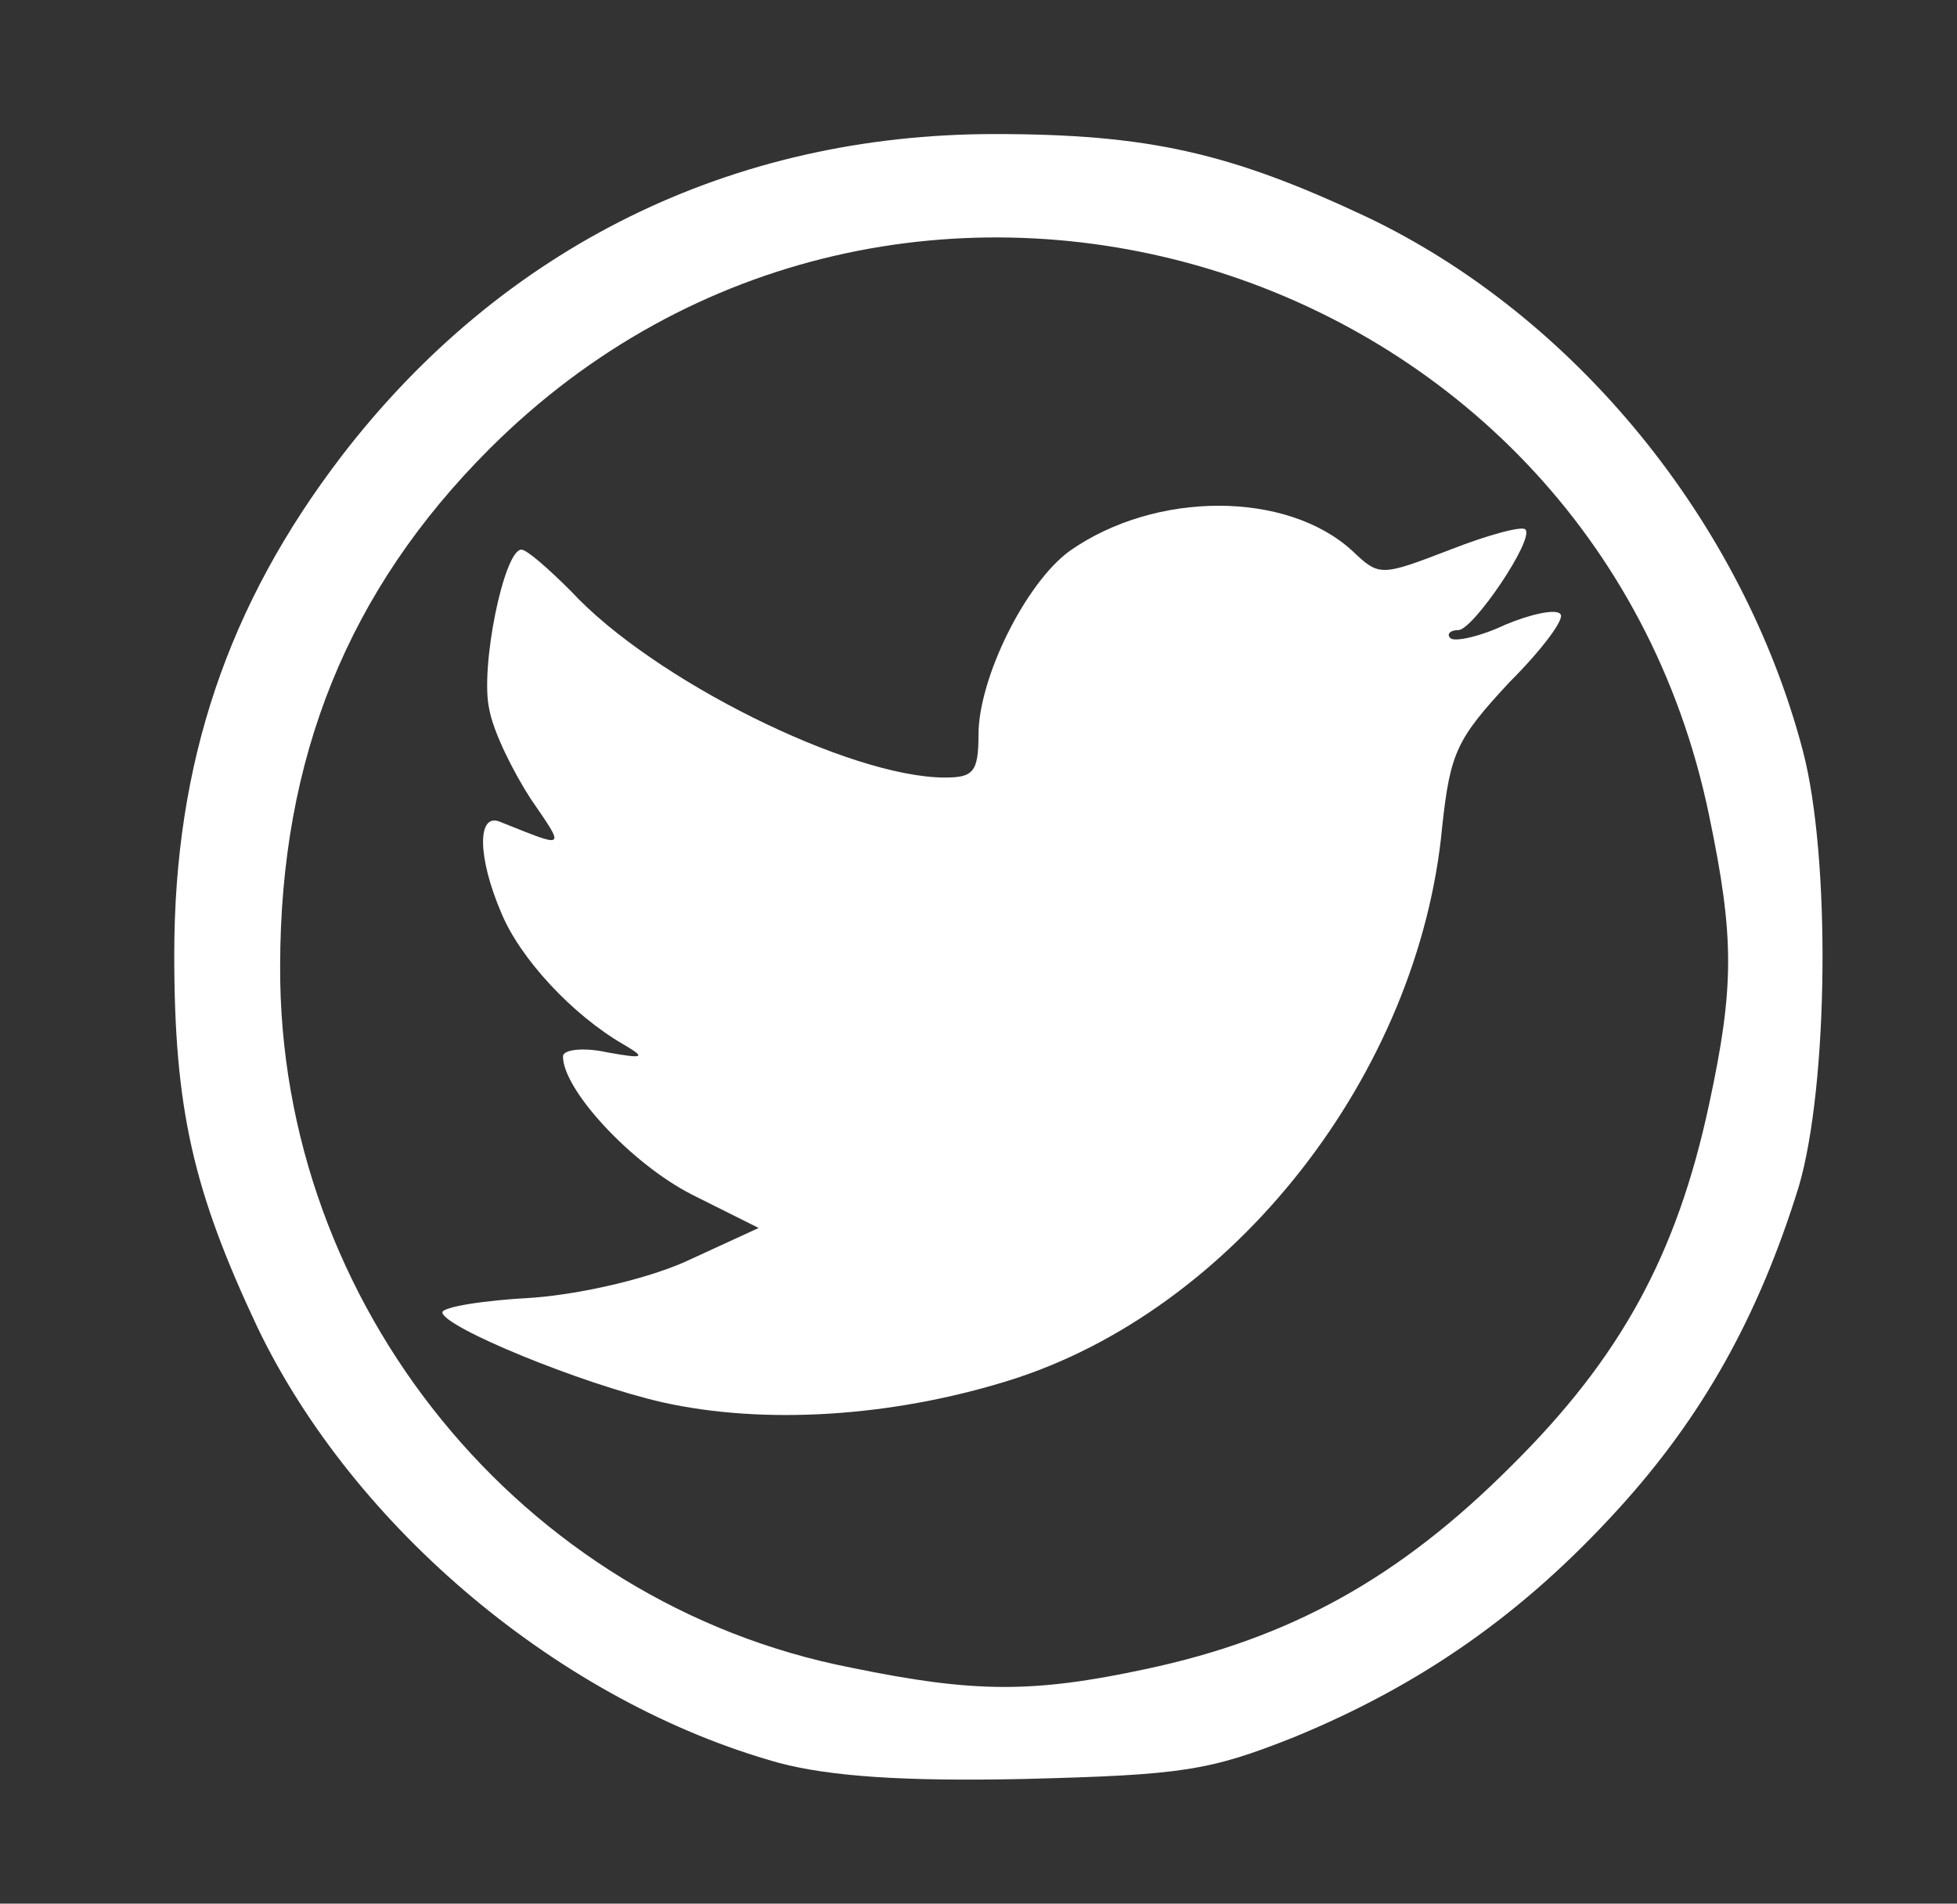 <!DOCTYPE svg PUBLIC "-//W3C//DTD SVG 20010904//EN" "http://www.w3.org/TR/2001/REC-SVG-20010904/DTD/svg10.dtd">
<svg version="1.0" xmlns="http://www.w3.org/2000/svg" width="146px" height="142px" viewBox="0 0 1460 1420" preserveAspectRatio="xMidYMid meet">
<rect x="0" y="0" width="1460" height="1420" fill="#333333" stroke="none"/>
<g id="layer101" fill="#ffffff" stroke="none">
 <path d="M581 1315 c-162 -45 -317 -175 -389 -325 -48 -102 -62 -163 -62 -278 0 -143 40 -261 125 -372 120 -156 291 -240 487 -240 115 0 176 14 278 62 155 74 280 227 325 398 21 80 19 250 -3 325 -30 97 -72 172 -135 241 -71 78 -147 131 -242 170 -63 25 -83 28 -200 31 -92 2 -146 -2 -184 -12z m274 -70 c108 -23 189 -68 272 -151 82 -81 124 -158 148 -270 19 -88 19 -125 0 -216 -87 -420 -607 -576 -910 -273 -105 105 -156 230 -156 386 -1 252 180 475 426 523 92 19 136 19 220 1z"/>
 <path d="M494 1046 c-61 -14 -163 -56 -164 -67 0 -4 30 -9 68 -11 38 -3 89 -15 118 -29 l50 -23 -50 -25 c-45 -23 -96 -78 -96 -103 0 -5 15 -7 33 -3 28 5 29 4 12 -6 -38 -22 -77 -64 -91 -98 -18 -42 -18 -75 -1 -68 50 20 49 21 23 -17 -13 -20 -28 -50 -31 -67 -7 -31 11 -119 24 -119 4 0 20 14 37 31 61 66 208 139 279 139 21 0 25 -4 25 -32 0 -42 35 -113 68 -137 64 -45 162 -45 211 0 20 19 21 19 73 -1 28 -11 54 -18 56 -15 7 7 -39 75 -50 75 -6 0 -9 3 -6 6 3 3 22 -1 41 -10 19 -8 38 -12 41 -8 4 3 -13 26 -38 51 -39 42 -44 52 -50 107 -17 185 -156 362 -324 414 -87 27 -182 33 -258 16z"/>
 </g>

</svg>
